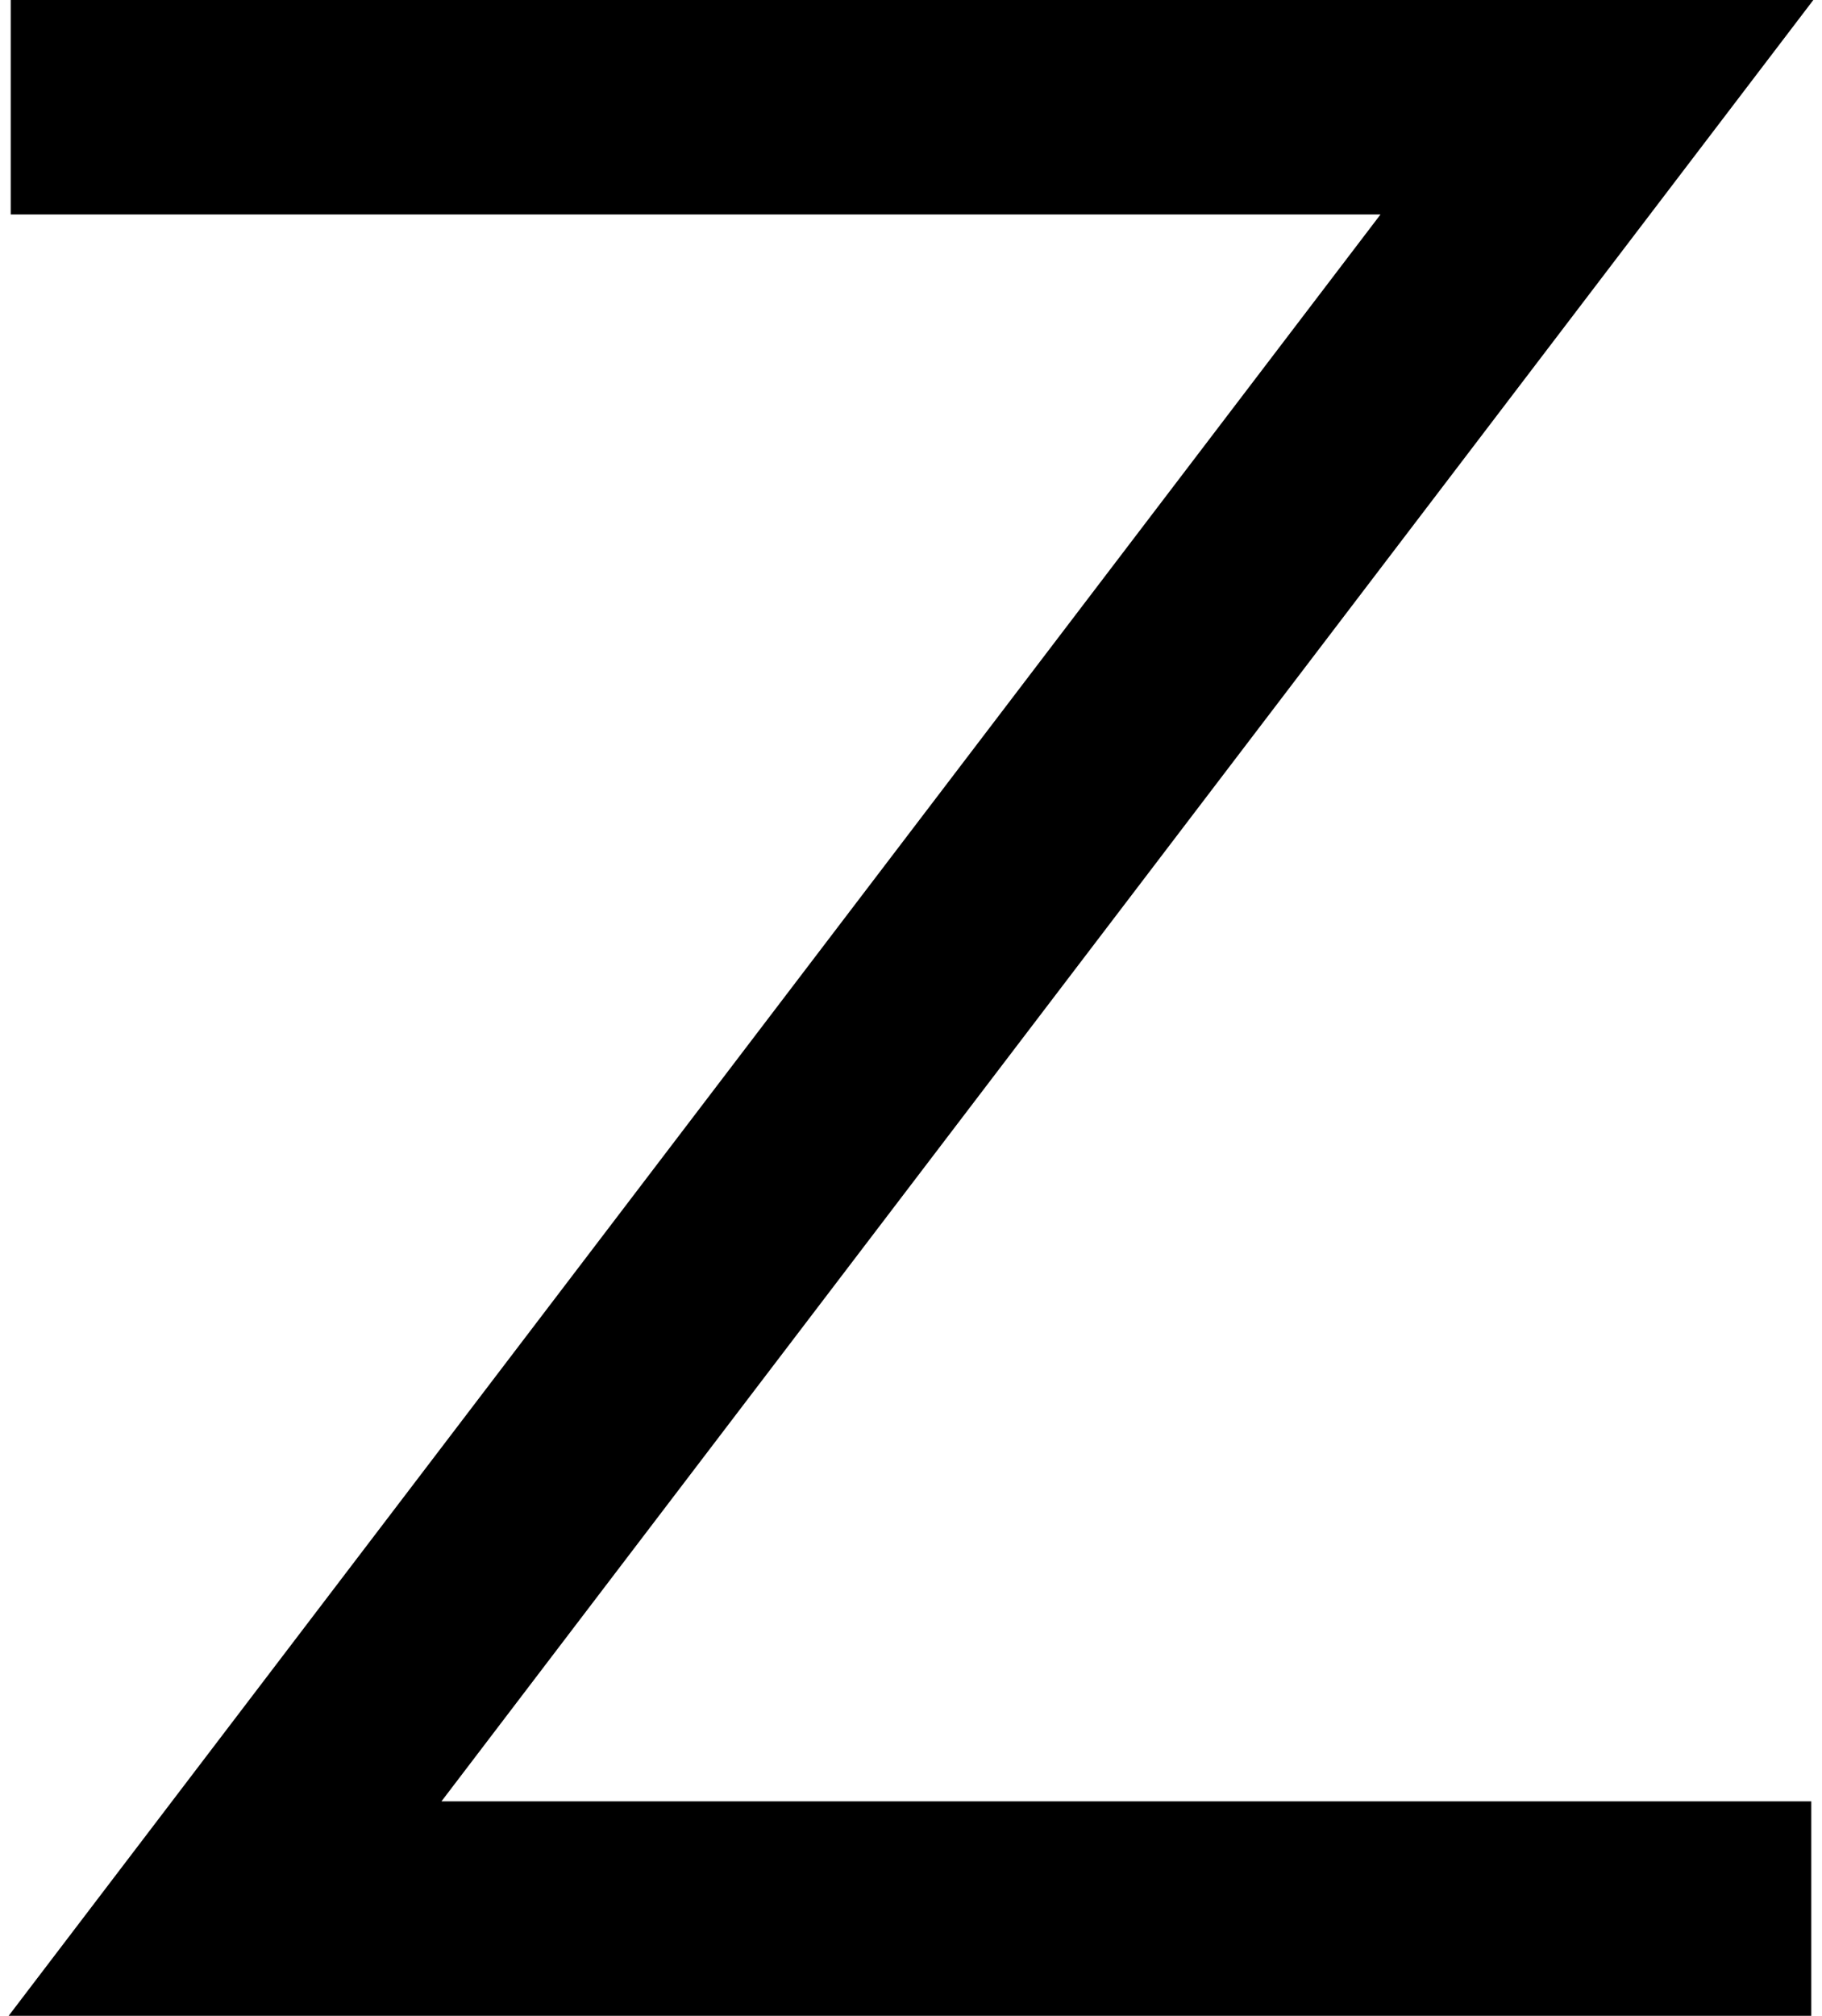 <?xml version="1.0" encoding="UTF-8"?>
<svg width="170px" height="188px" viewBox="0 0 170 188" version="1.1" xmlns="http://www.w3.org/2000/svg" xmlns:xlink="http://www.w3.org/1999/xlink">
    <title>alphabet_z</title>
    <g id="Page-1" stroke="none" stroke-width="1" fill="none" fill-rule="evenodd">
        <polygon id="alphabet_z" fill="#000000" fill-rule="nonzero" points="1 0 169.191 0 41.19 168 169 168 169 188 0.809 188 128.808 20 1 20"></polygon>
    </g>
</svg>